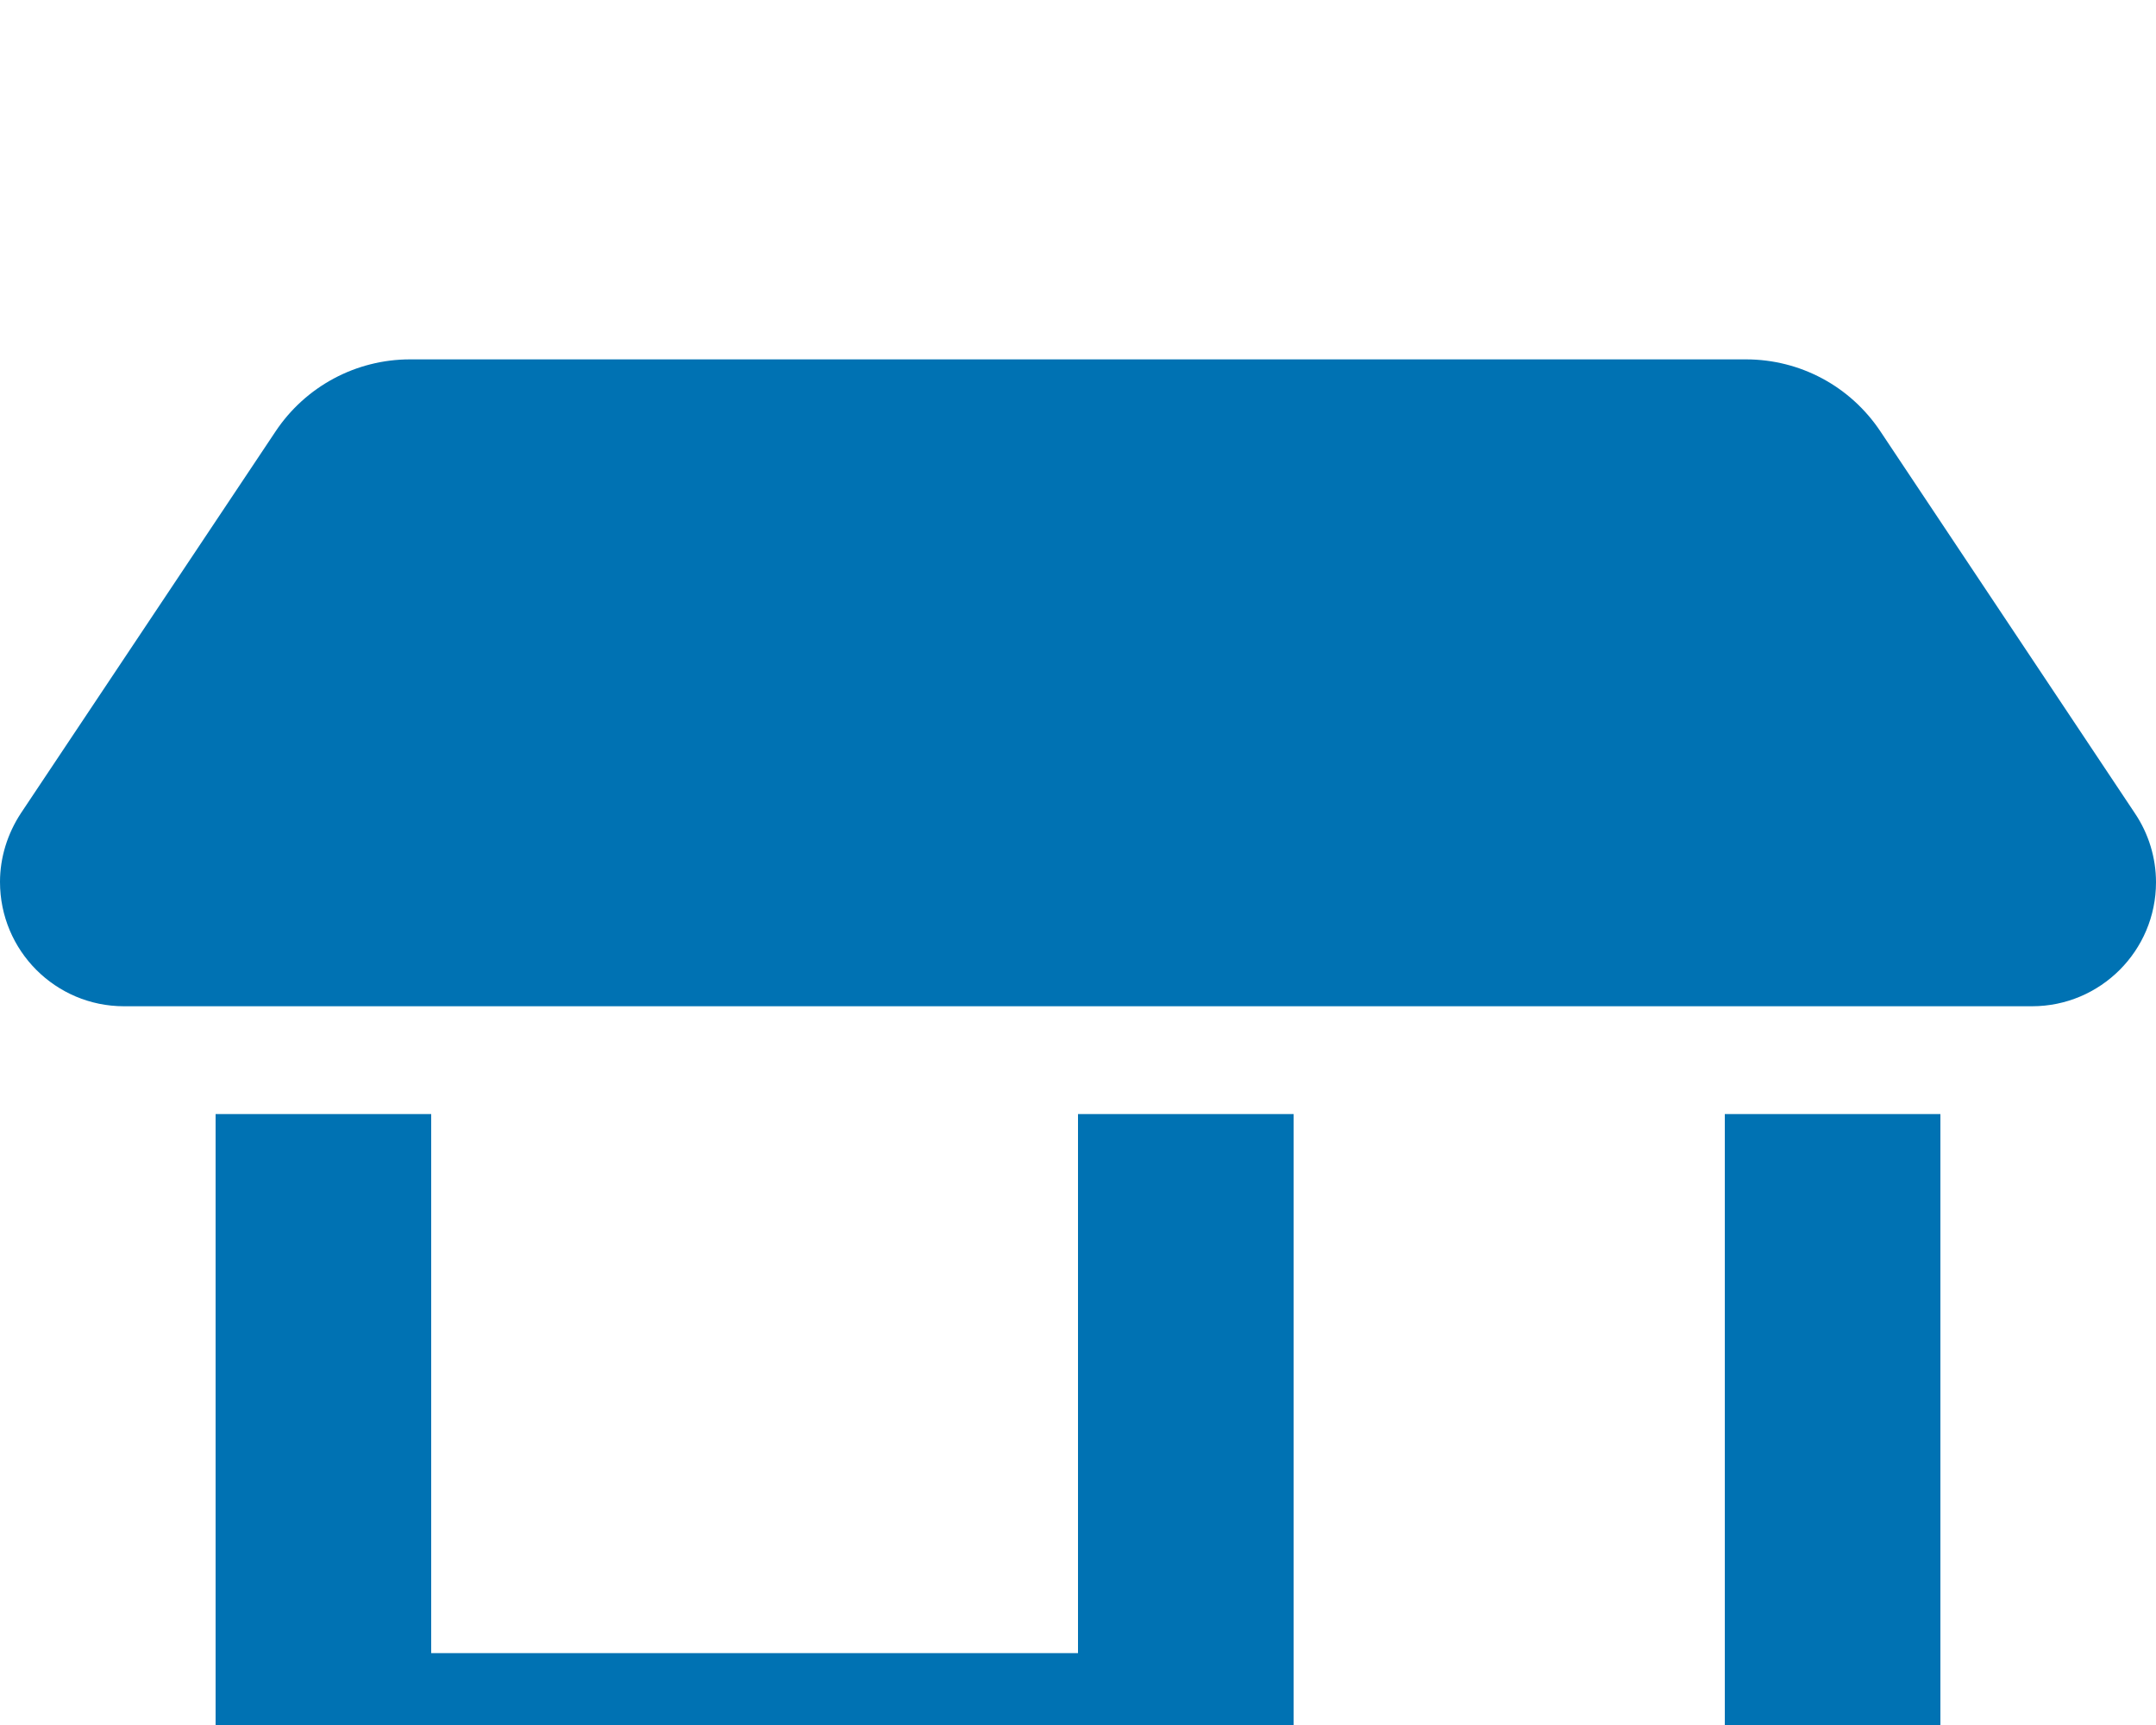 <svg width="30" height="24" viewBox="0 0 30 24" fill="none" xmlns="http://www.w3.org/2000/svg">
<g clip-path="url(#clip0_364_7)" filter="url(#filter0_i_364_7)">
<g filter="url(#filter1_d_364_7)">
<path d="M1.725 9H28.275C29.227 9 30 8.227 30 7.275C30 6.933 29.897 6.6 29.709 6.319L26.166 1.003C25.748 0.375 25.05 0 24.295 0H5.705C4.955 0 4.252 0.375 3.834 1.003L0.291 6.314C0.103 6.6 0 6.933 0 7.27C0 8.227 0.773 9 1.725 9ZM3 10.5V18V21.75C3 22.992 4.008 24 5.25 24H15.75C16.992 24 18 22.992 18 21.75V18V10.5H15V18H6V10.5H3ZM24 10.5V22.5C24 23.33 24.67 24 25.5 24C26.33 24 27 23.33 27 22.5V10.5H24Z" fill="#0072B3"/>
</g>
</g>
<defs>
<filter id="filter0_i_364_7" x="0" y="0" width="30" height="25" filterUnits="userSpaceOnUse" color-interpolation-filters="sRGB">
<feFlood flood-opacity="0" result="BackgroundImageFix"/>
<feBlend mode="normal" in="SourceGraphic" in2="BackgroundImageFix" result="shape"/>
<feColorMatrix in="SourceAlpha" type="matrix" values="0 0 0 0 0 0 0 0 0 0 0 0 0 0 0 0 0 0 127 0" result="hardAlpha"/>
<feOffset dy="1"/>
<feGaussianBlur stdDeviation="6.5"/>
<feComposite in2="hardAlpha" operator="arithmetic" k2="-1" k3="1"/>
<feColorMatrix type="matrix" values="0 0 0 0 0 0 0 0 0 0 0 0 0 0 0 0 0 0 0.85 0"/>
<feBlend mode="normal" in2="shape" result="effect1_innerShadow_364_7"/>
</filter>
<filter id="filter1_d_364_7" x="-4" y="0" width="38" height="32" filterUnits="userSpaceOnUse" color-interpolation-filters="sRGB">
<feFlood flood-opacity="0" result="BackgroundImageFix"/>
<feColorMatrix in="SourceAlpha" type="matrix" values="0 0 0 0 0 0 0 0 0 0 0 0 0 0 0 0 0 0 127 0" result="hardAlpha"/>
<feOffset dy="4"/>
<feGaussianBlur stdDeviation="2"/>
<feComposite in2="hardAlpha" operator="out"/>
<feColorMatrix type="matrix" values="0 0 0 0 0 0 0 0 0 0 0 0 0 0 0 0 0 0 0.25 0"/>
<feBlend mode="normal" in2="BackgroundImageFix" result="effect1_dropShadow_364_7"/>
<feBlend mode="normal" in="SourceGraphic" in2="effect1_dropShadow_364_7" result="shape"/>
</filter>
<clipPath id="clip0_364_7">
<rect width="30" height="24" fill="white"/>
</clipPath>
</defs>
</svg>
